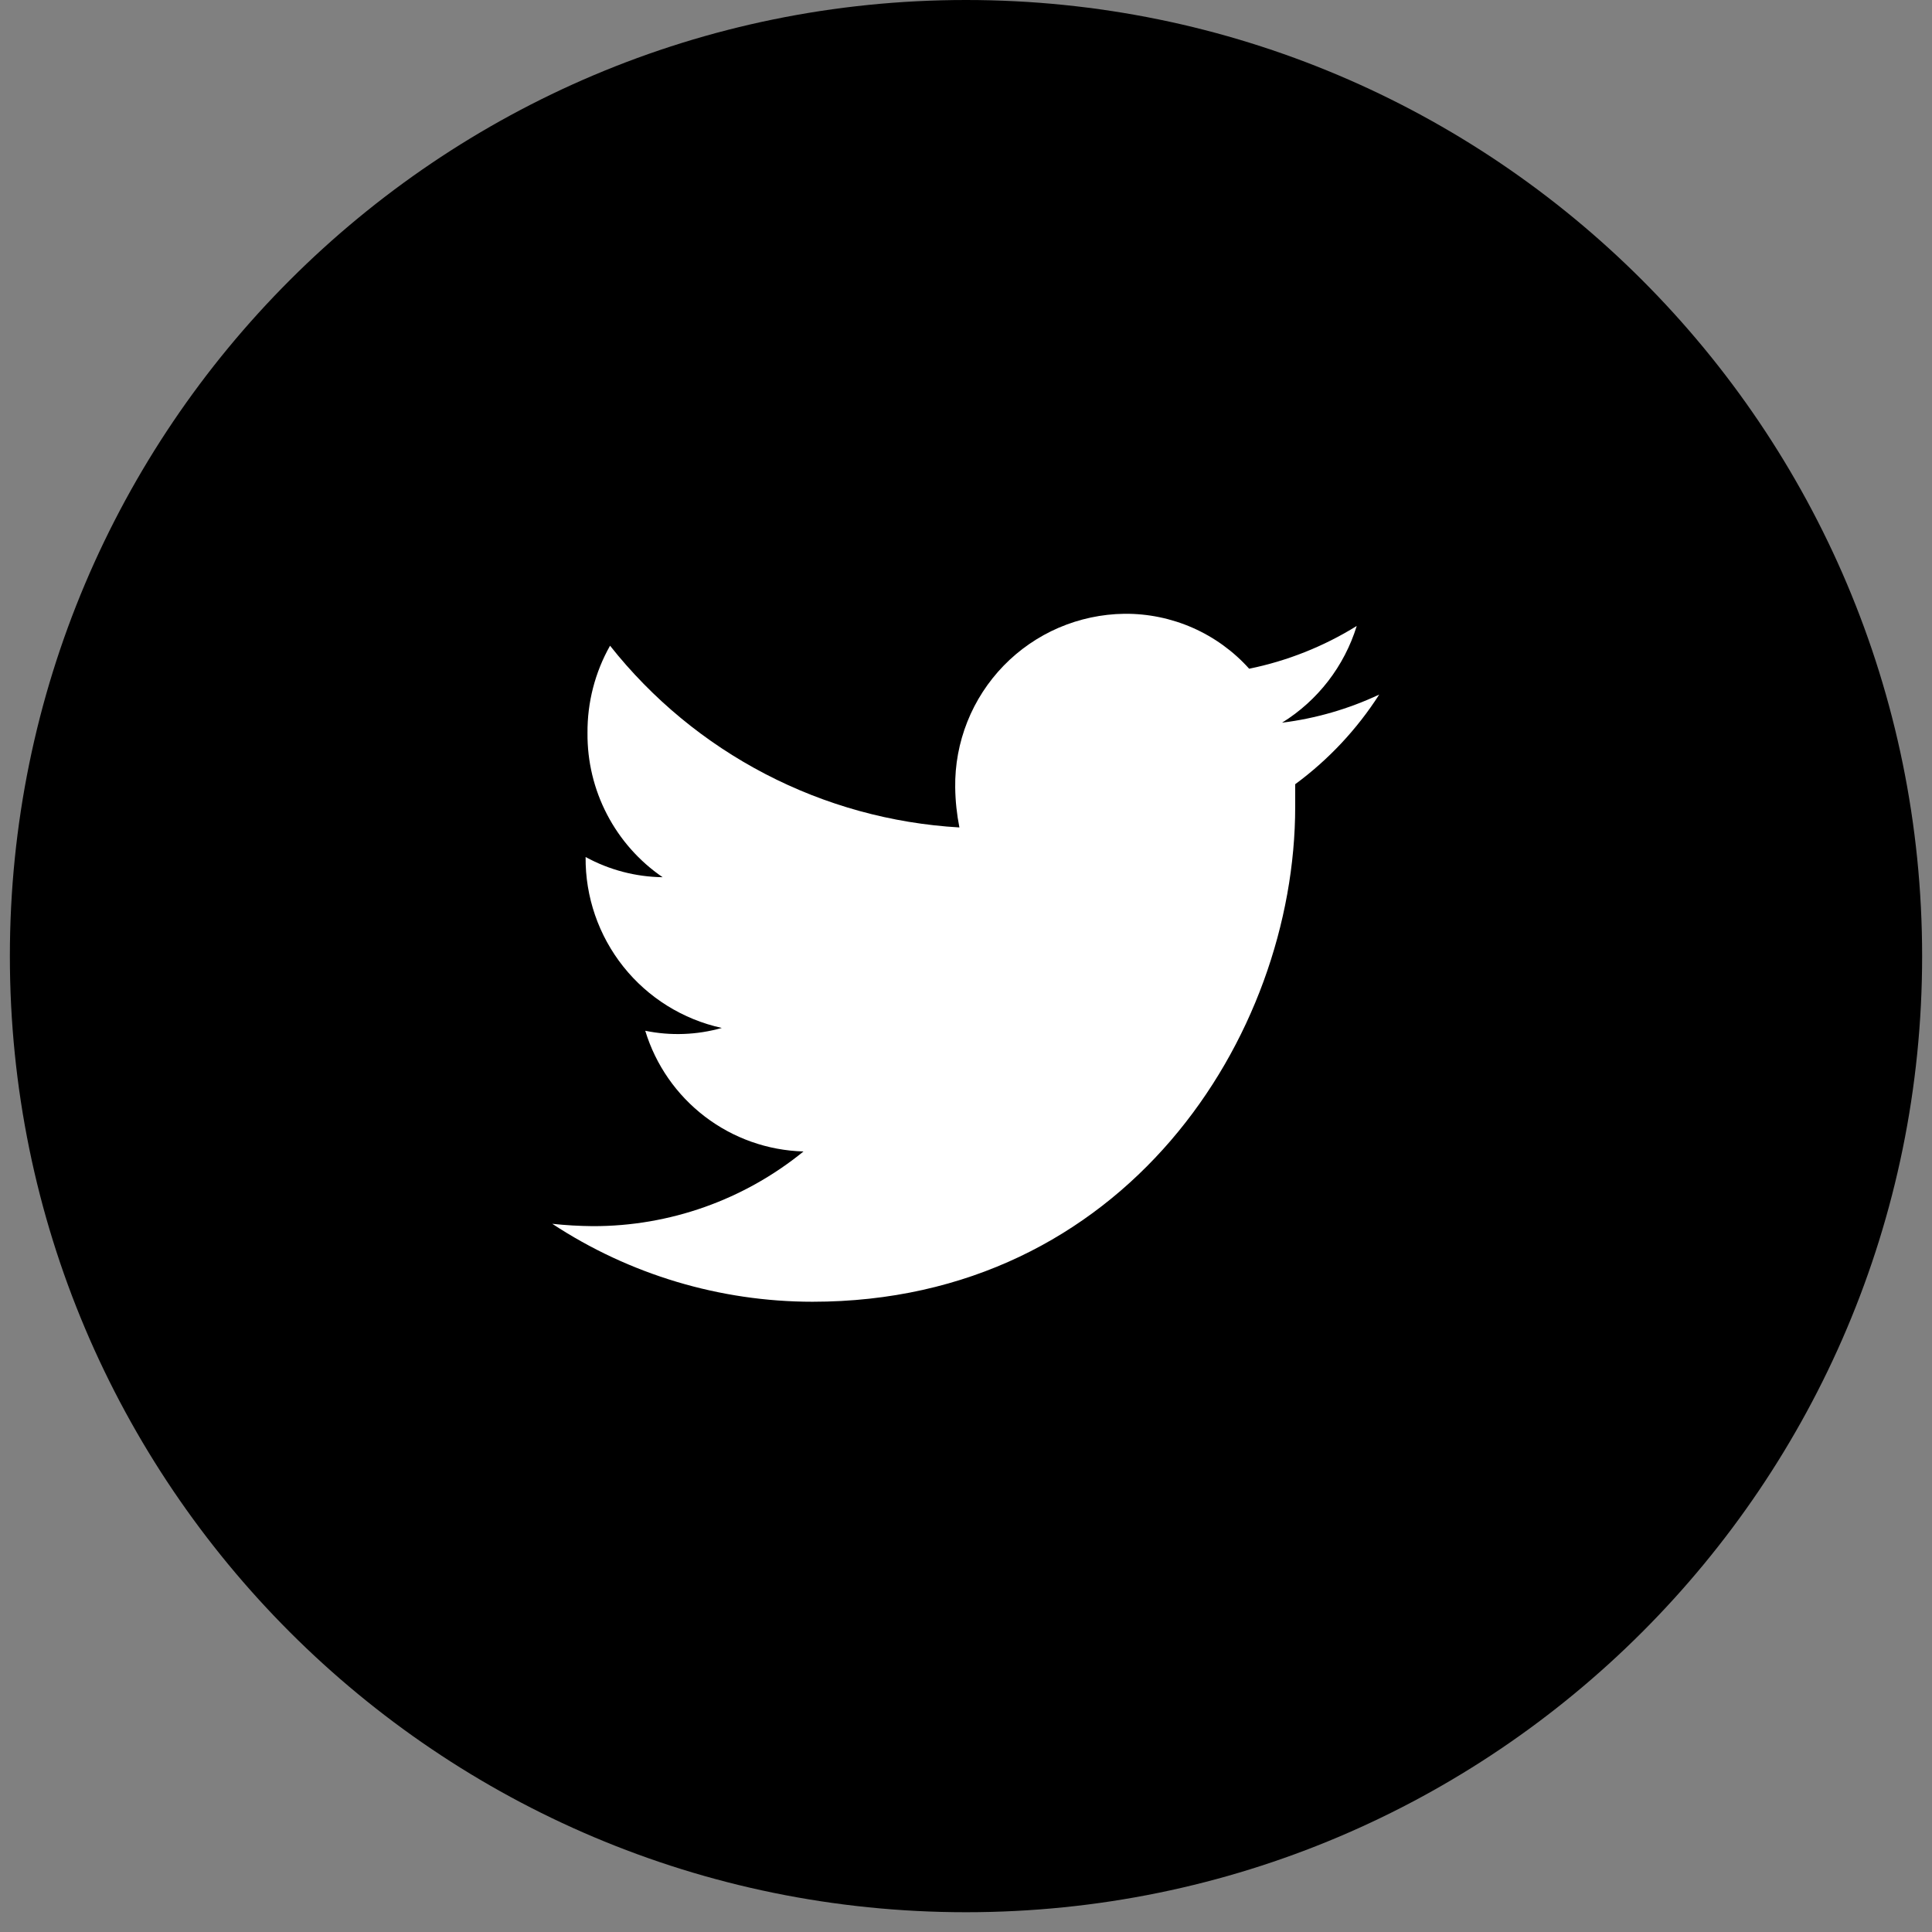 <svg width="46" height="46" viewBox="0 0 46 46" fill="none" xmlns="http://www.w3.org/2000/svg">
<rect x="0" y="0" width="46" height="46" fill="#808080" stroke="none"/>
<g clip-path="url(#clip0_371_444)">
<path d="M23 45.529C35.573 45.529 45.765 35.337 45.765 22.765C45.765 10.192 35.573 0 23 0C10.428 0 0.235 10.192 0.235 22.765C0.235 35.337 10.428 45.529 23 45.529Z" fill="black"/>
<path d="M32.839 16.537C32.108 16.881 31.327 17.107 30.525 17.207C31.376 16.68 32.008 15.861 32.303 14.904C31.516 15.392 30.649 15.737 29.742 15.922C29.368 15.505 28.909 15.173 28.396 14.947C27.883 14.722 27.328 14.608 26.768 14.614C26.232 14.621 25.703 14.734 25.21 14.945C24.718 15.157 24.272 15.464 23.898 15.848C23.525 16.232 23.23 16.686 23.032 17.184C22.834 17.682 22.735 18.215 22.743 18.75C22.747 19.07 22.781 19.388 22.843 19.701C21.23 19.608 19.654 19.174 18.221 18.428C16.787 17.682 15.527 16.641 14.525 15.374C14.167 16.008 13.982 16.725 13.988 17.453C13.982 18.128 14.142 18.795 14.454 19.393C14.766 19.992 15.22 20.505 15.777 20.886C15.136 20.878 14.506 20.713 13.943 20.405V20.405C13.934 21.353 14.252 22.275 14.842 23.016C15.432 23.757 16.26 24.272 17.186 24.475C16.592 24.643 15.967 24.666 15.363 24.542C15.611 25.356 16.108 26.07 16.784 26.586C17.46 27.102 18.281 27.392 19.131 27.416C17.713 28.57 15.94 29.199 14.111 29.194C13.79 29.191 13.469 29.173 13.149 29.138C14.989 30.348 17.142 30.993 19.344 30.994C26.768 30.994 30.838 24.688 30.838 19.209C30.838 19.03 30.838 18.851 30.838 18.672C31.63 18.089 32.308 17.365 32.839 16.537V16.537Z" fill="white"/>
</g>
<defs>
<clipPath id="clip0_371_444">
<rect width="45.529" height="45.529" fill="white" transform="translate(0.235)"/>
</clipPath>
</defs>
</svg>
